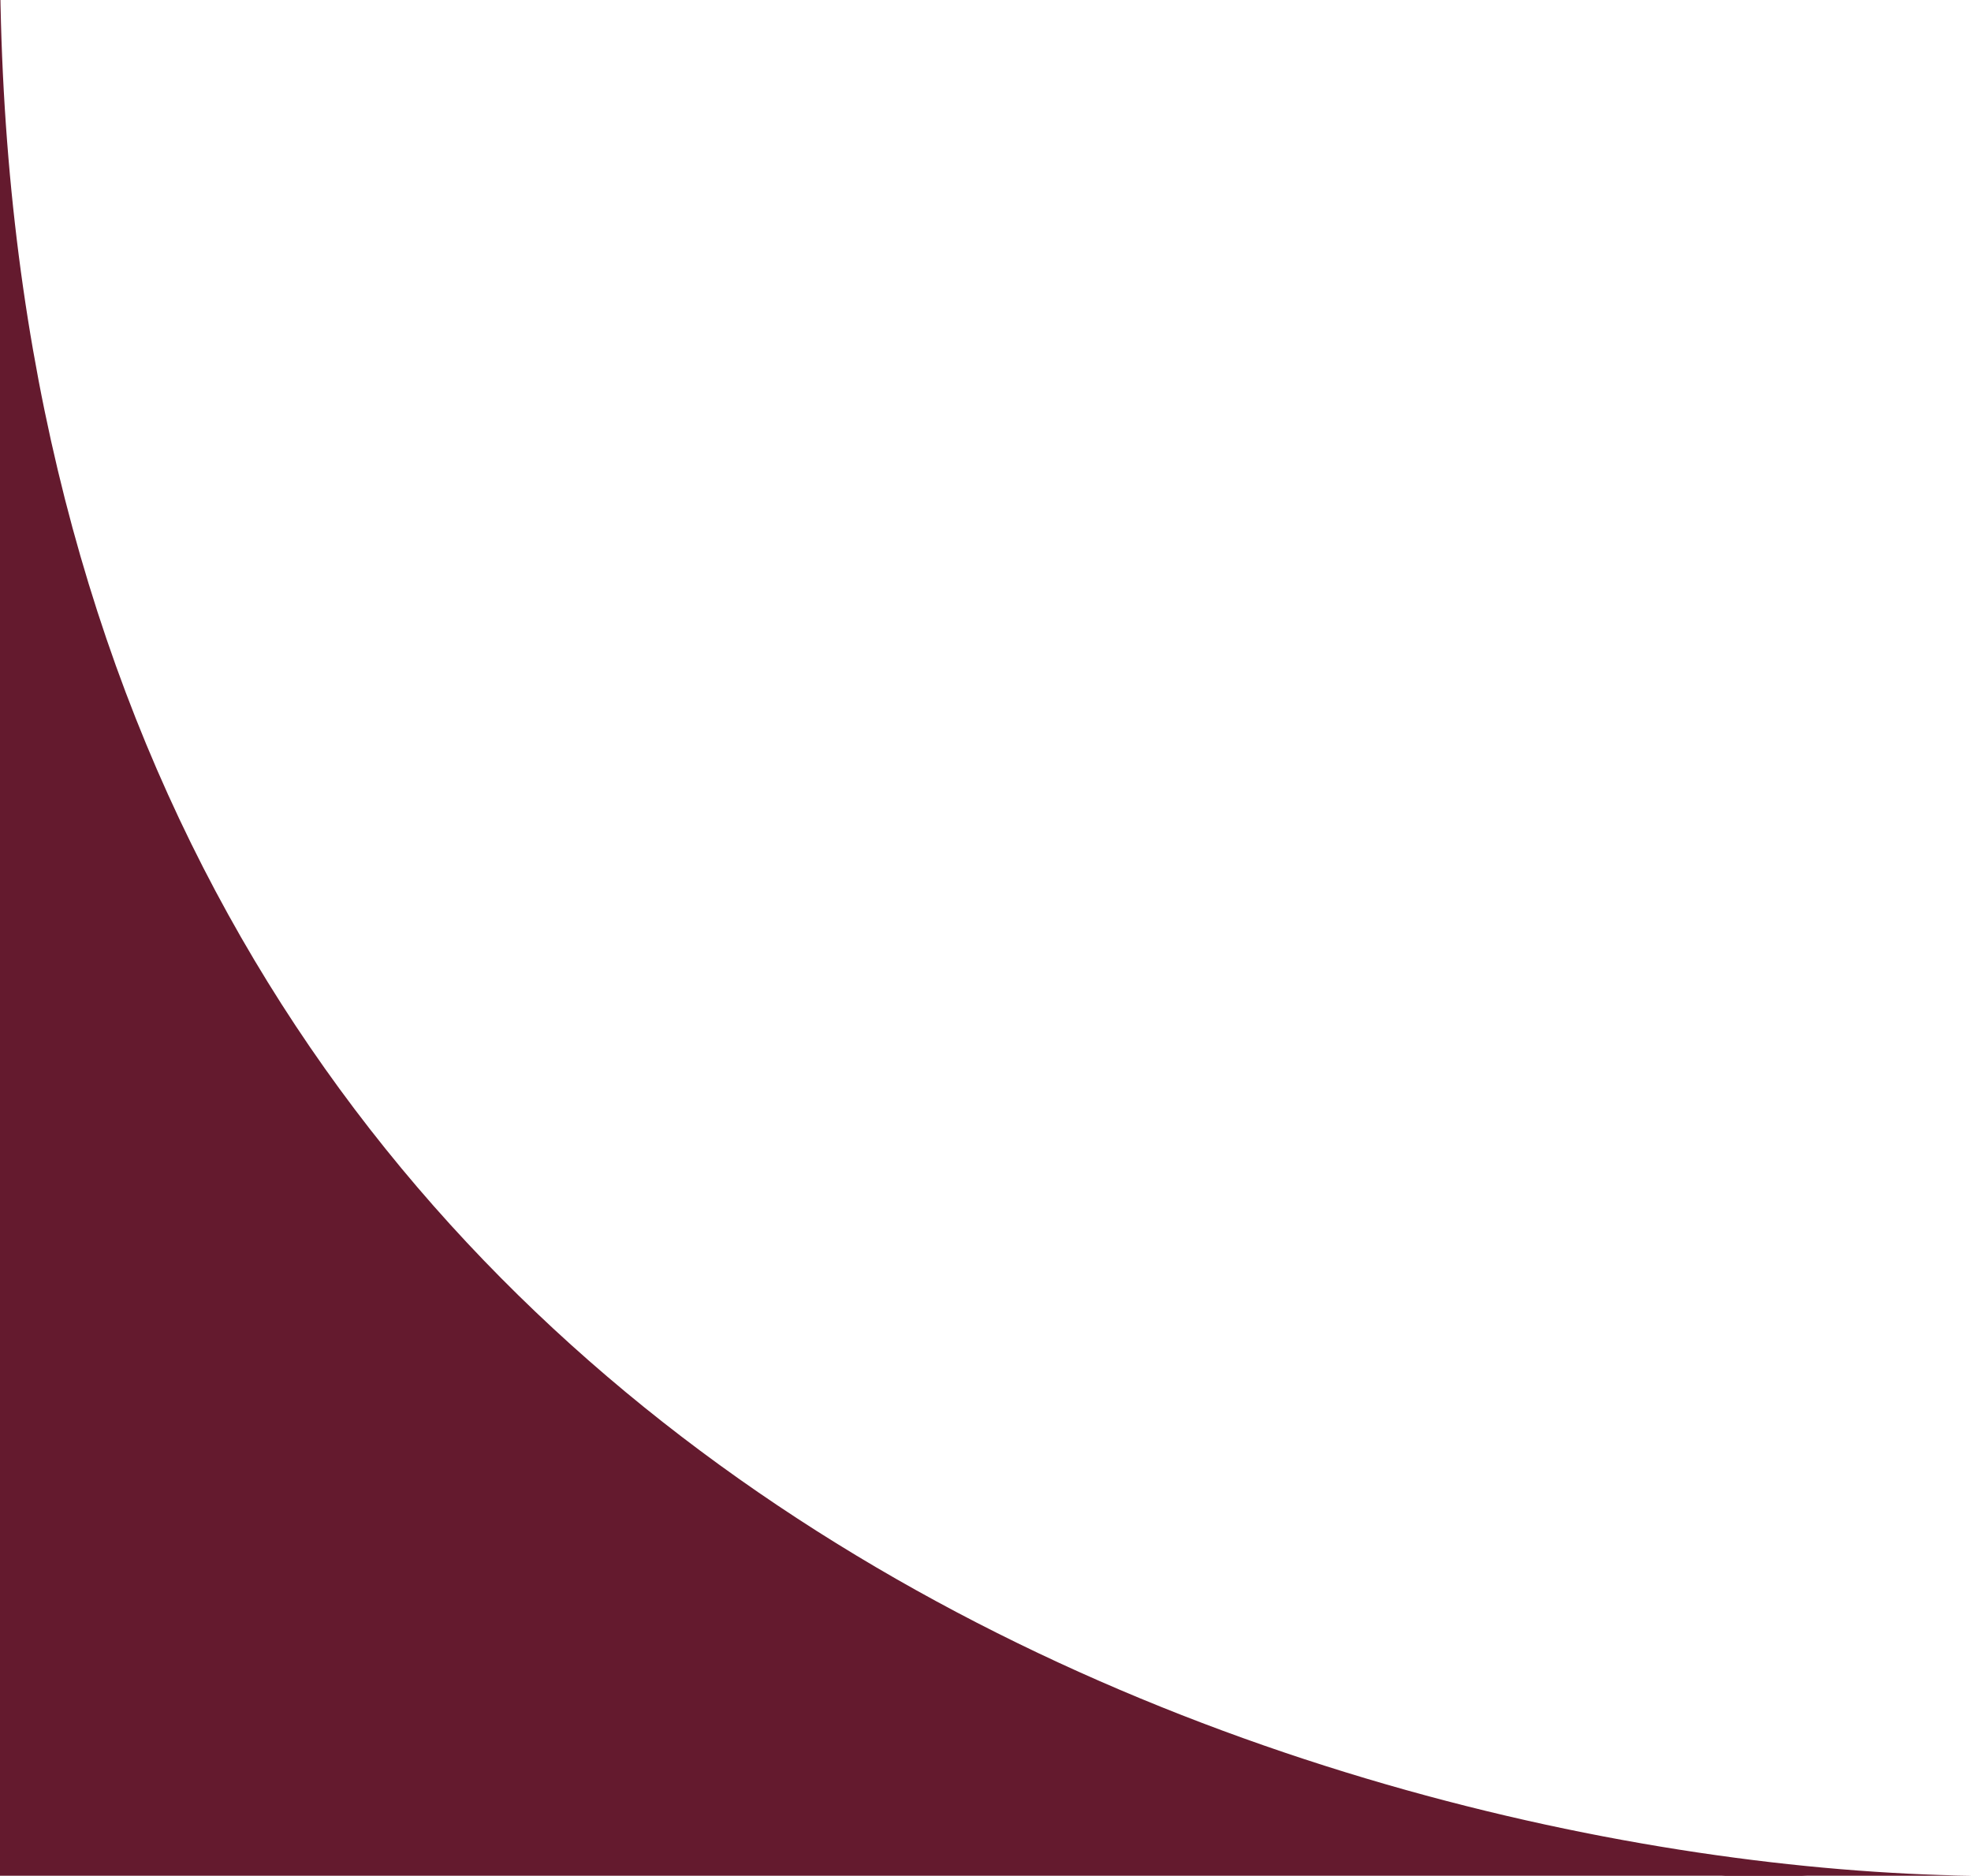 <svg width="103" height="98" viewBox="0 0 103 98" fill="none" xmlns="http://www.w3.org/2000/svg">
<path d="M-10.5 -2.5C-10.5 77.1 -79.5 98 -114 98.5V108.5H-6H-5H103V98.5C68.5 98 -0.5 77.1 -0.5 -2.5V-15H-5H-6H-10.5V-2.5Z" fill="#641A2E"/>
<path d="M-5 -15H-10.5C-10.5 -13.833 -10.5 -9.7 -10.5 -2.5C-10.5 77.1 -79.5 98 -114 98.5V108.5H-5M-6 -15H-0.5V-2.5C-0.5 77.1 68.5 98 103 98.5V108.5H-6" stroke="#641A2E"/>
</svg>
